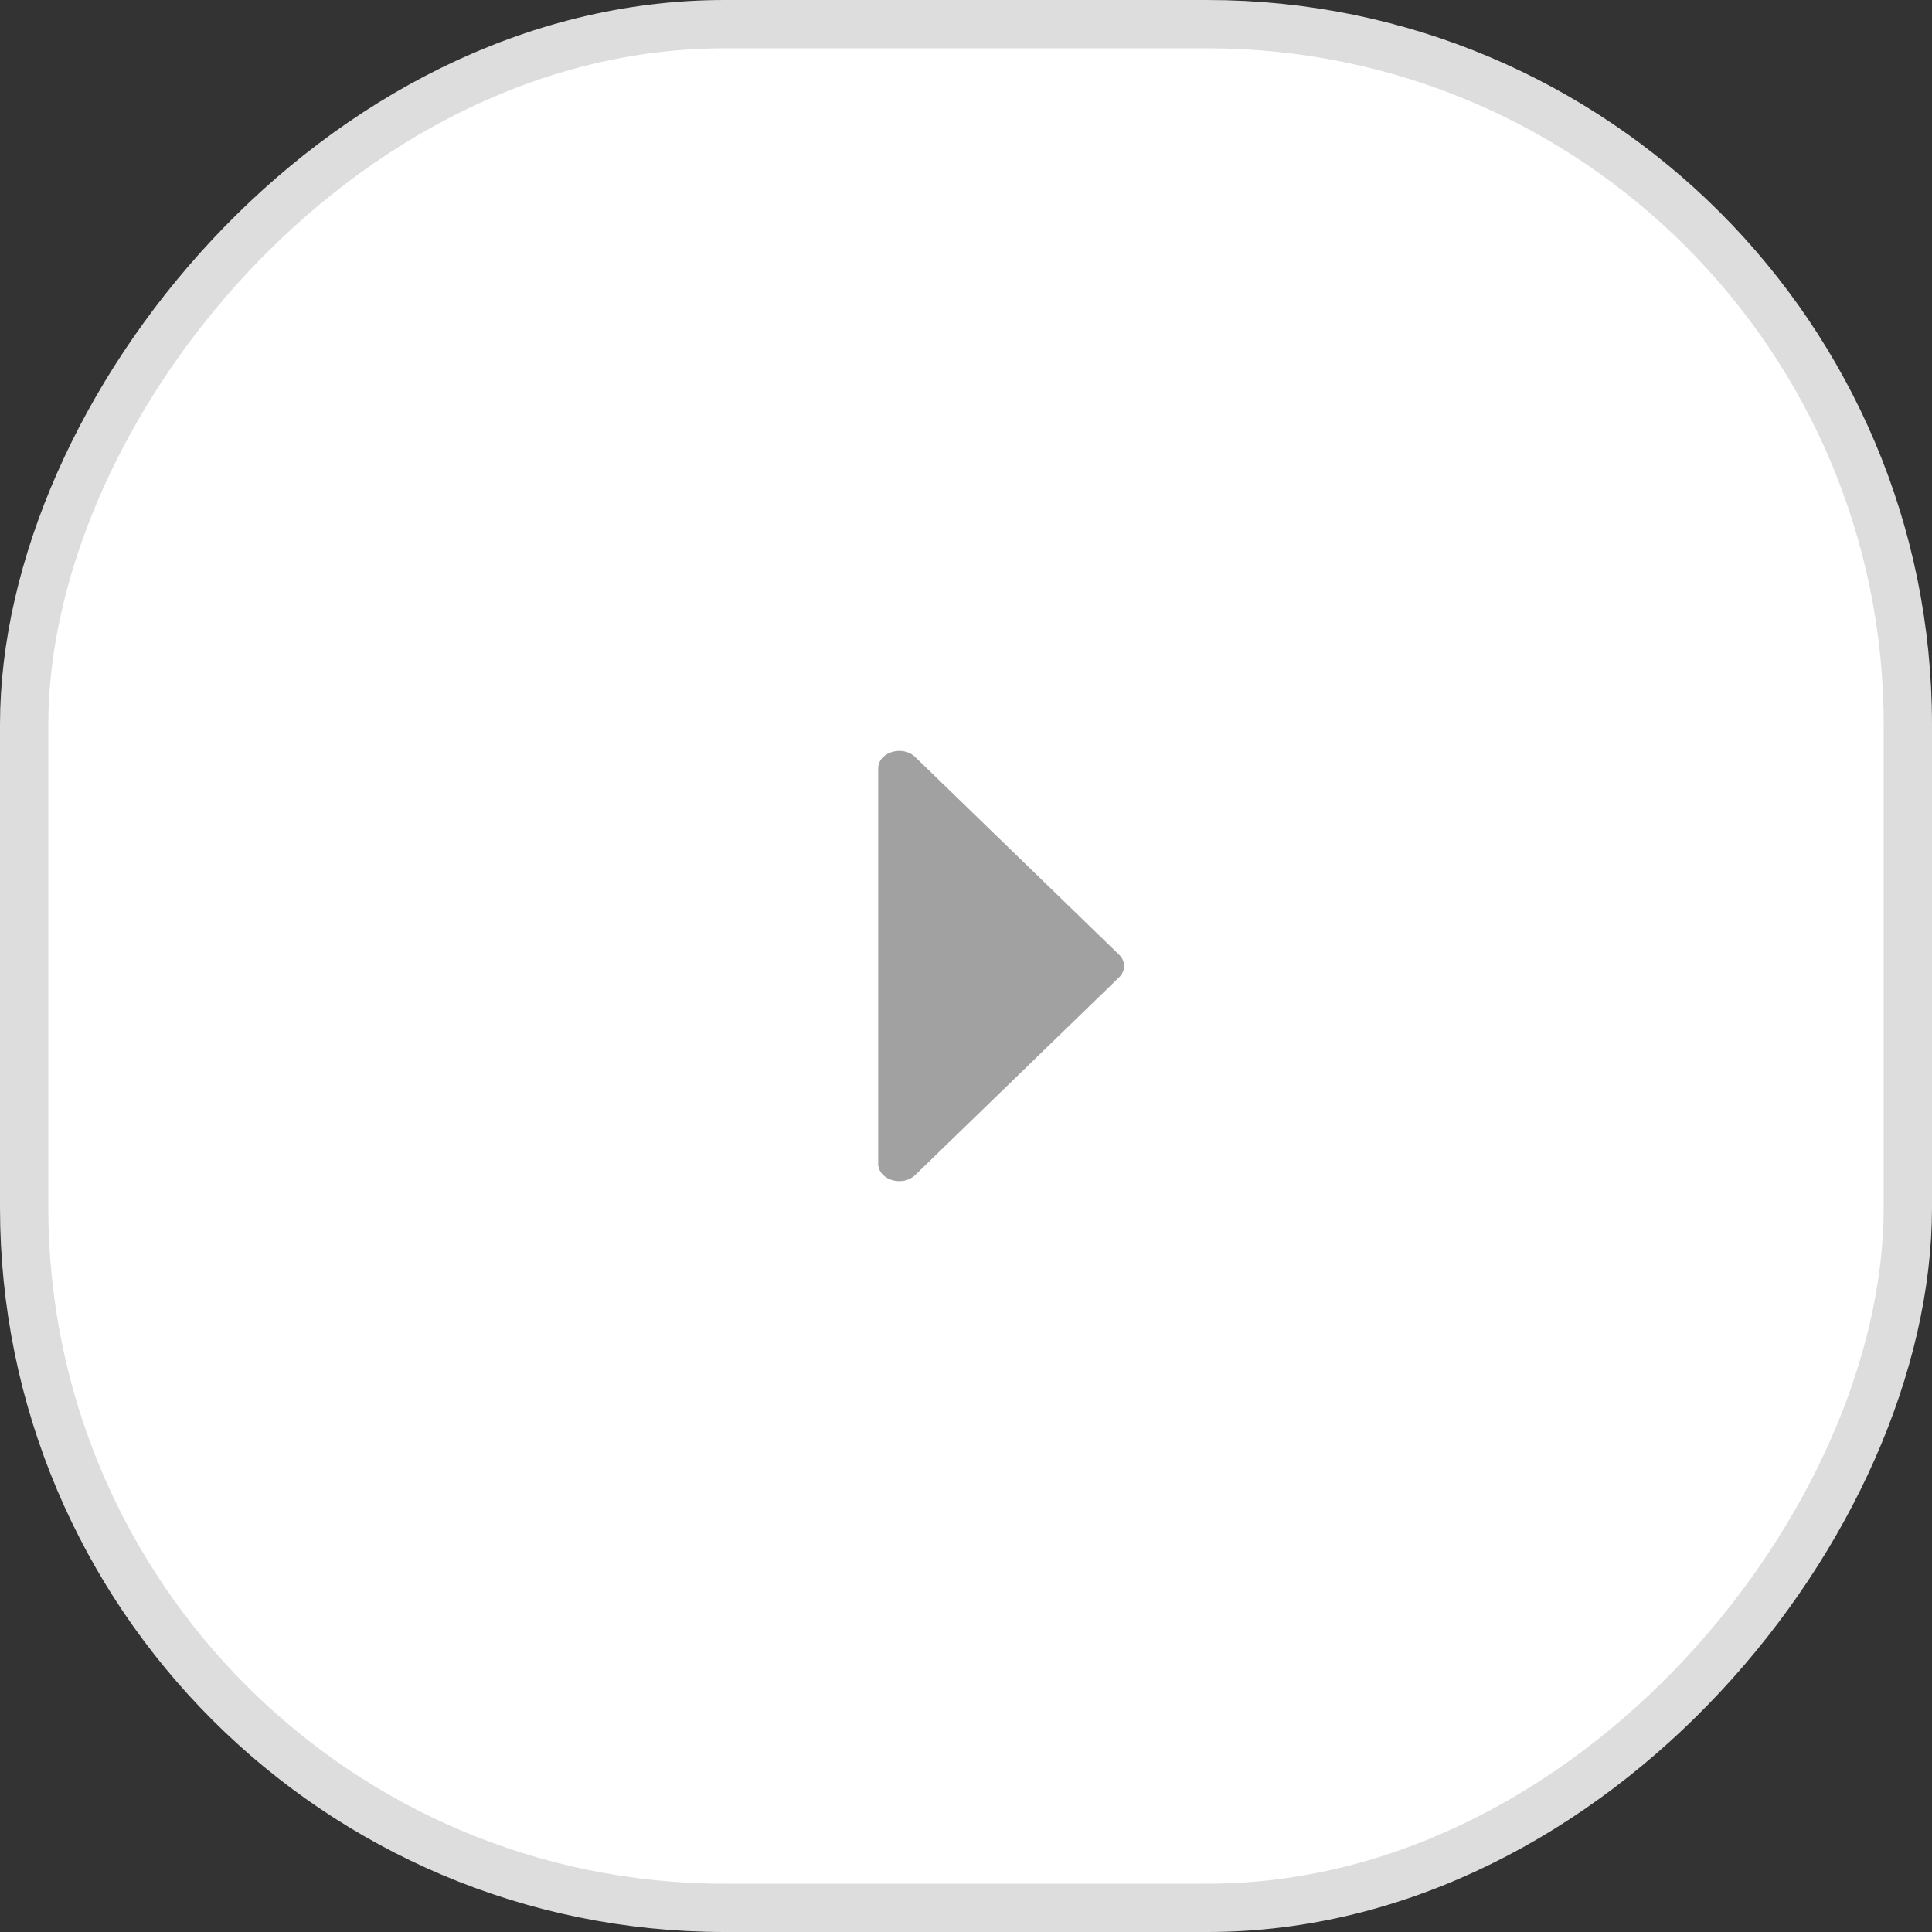 <svg width="40" height="40" viewBox="0 0 40 40" fill="none" xmlns="http://www.w3.org/2000/svg">
<rect x="0" y="0" width="40" height="40" fill="#333333" stroke="none"/>
<rect x="-0.5" y="0.5" width="39" height="39" rx="14.5" transform="matrix(-1 0 0 1 39 0)" fill="white"/>
<rect x="-0.5" y="0.5" width="39" height="39" rx="14.5" transform="matrix(-1 0 0 1 39 0)" stroke="#DDDDDD"/>
<path d="M23.168 19.765L18.948 15.673C18.685 15.418 18.182 15.573 18.182 15.909L18.182 24.092C18.182 24.428 18.685 24.583 18.948 24.328L23.168 20.236C23.308 20.101 23.308 19.901 23.168 19.765Z" fill="#A1A1A1"/>
</svg>
